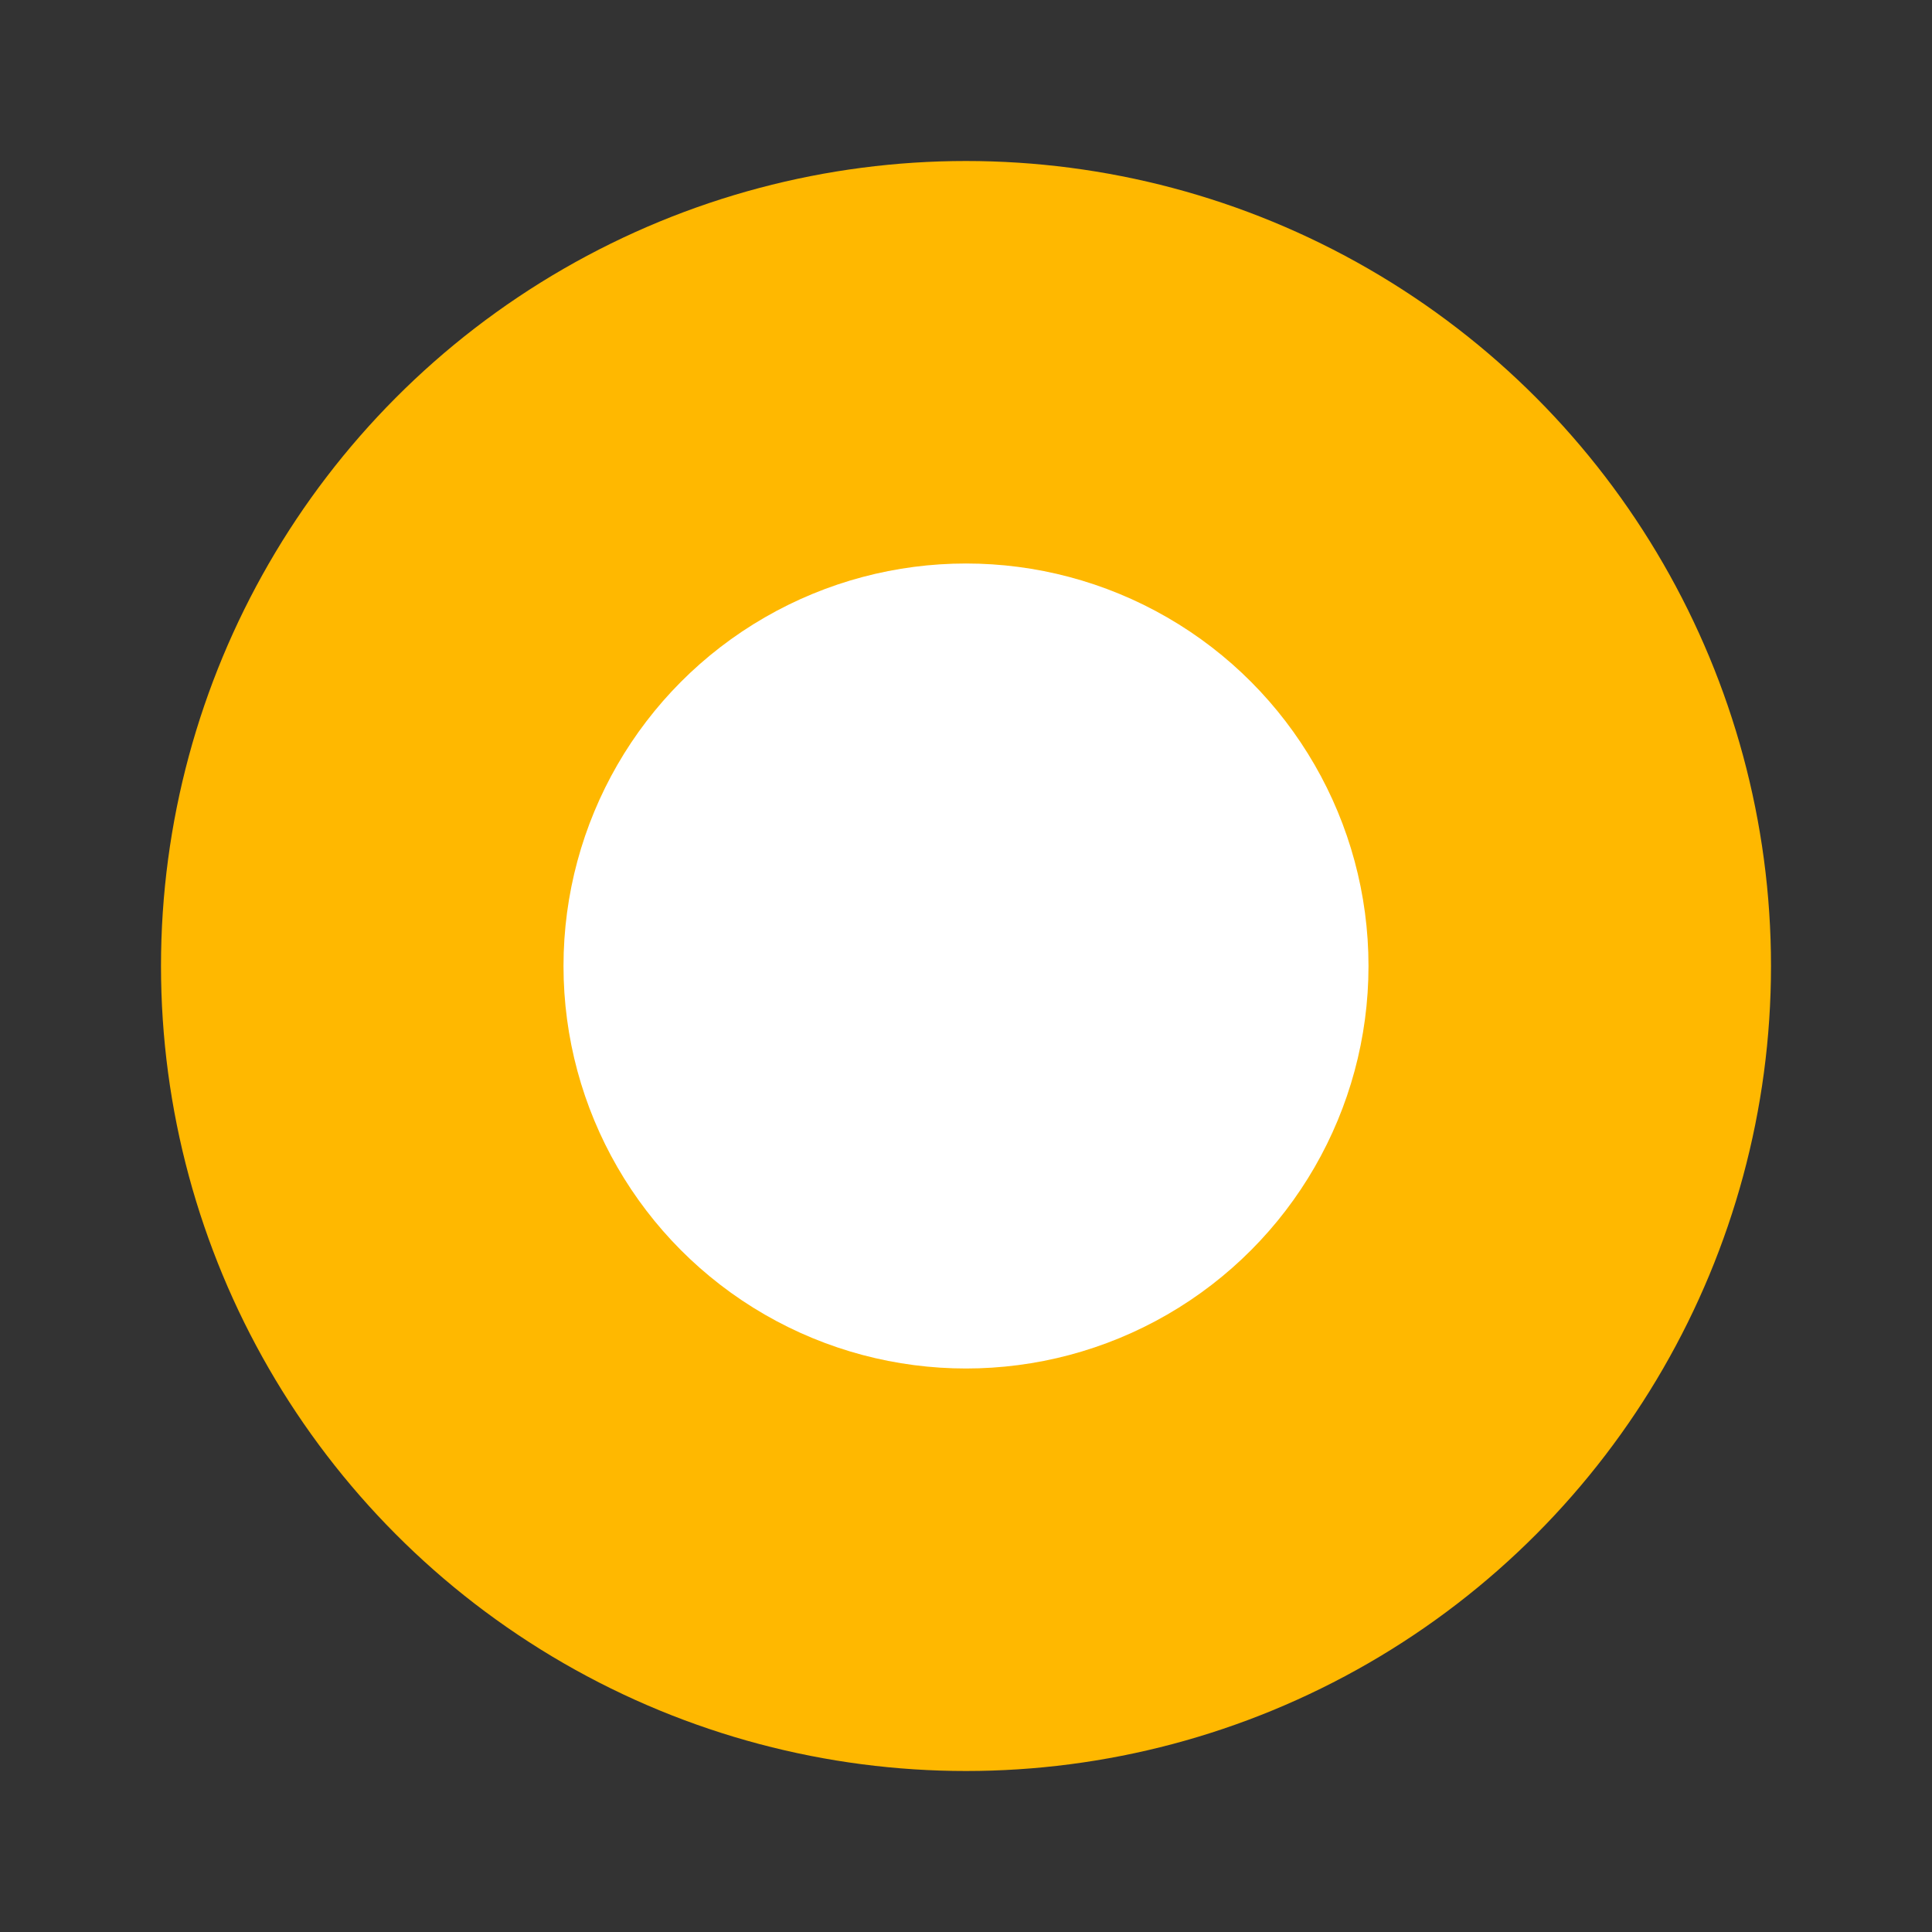 <svg width="24" height="24" viewBox="0 0 24 24" fill="none" xmlns="http://www.w3.org/2000/svg">
<rect x="0" y="0" width="24" height="24" fill="#333333" stroke="none"/>
<circle cx="12" cy="12" r="9" fill="#FFB800" stroke="#FFB800" stroke-width="2"/>
<circle cx="12" cy="12" r="5" fill="white"/>
</svg>
